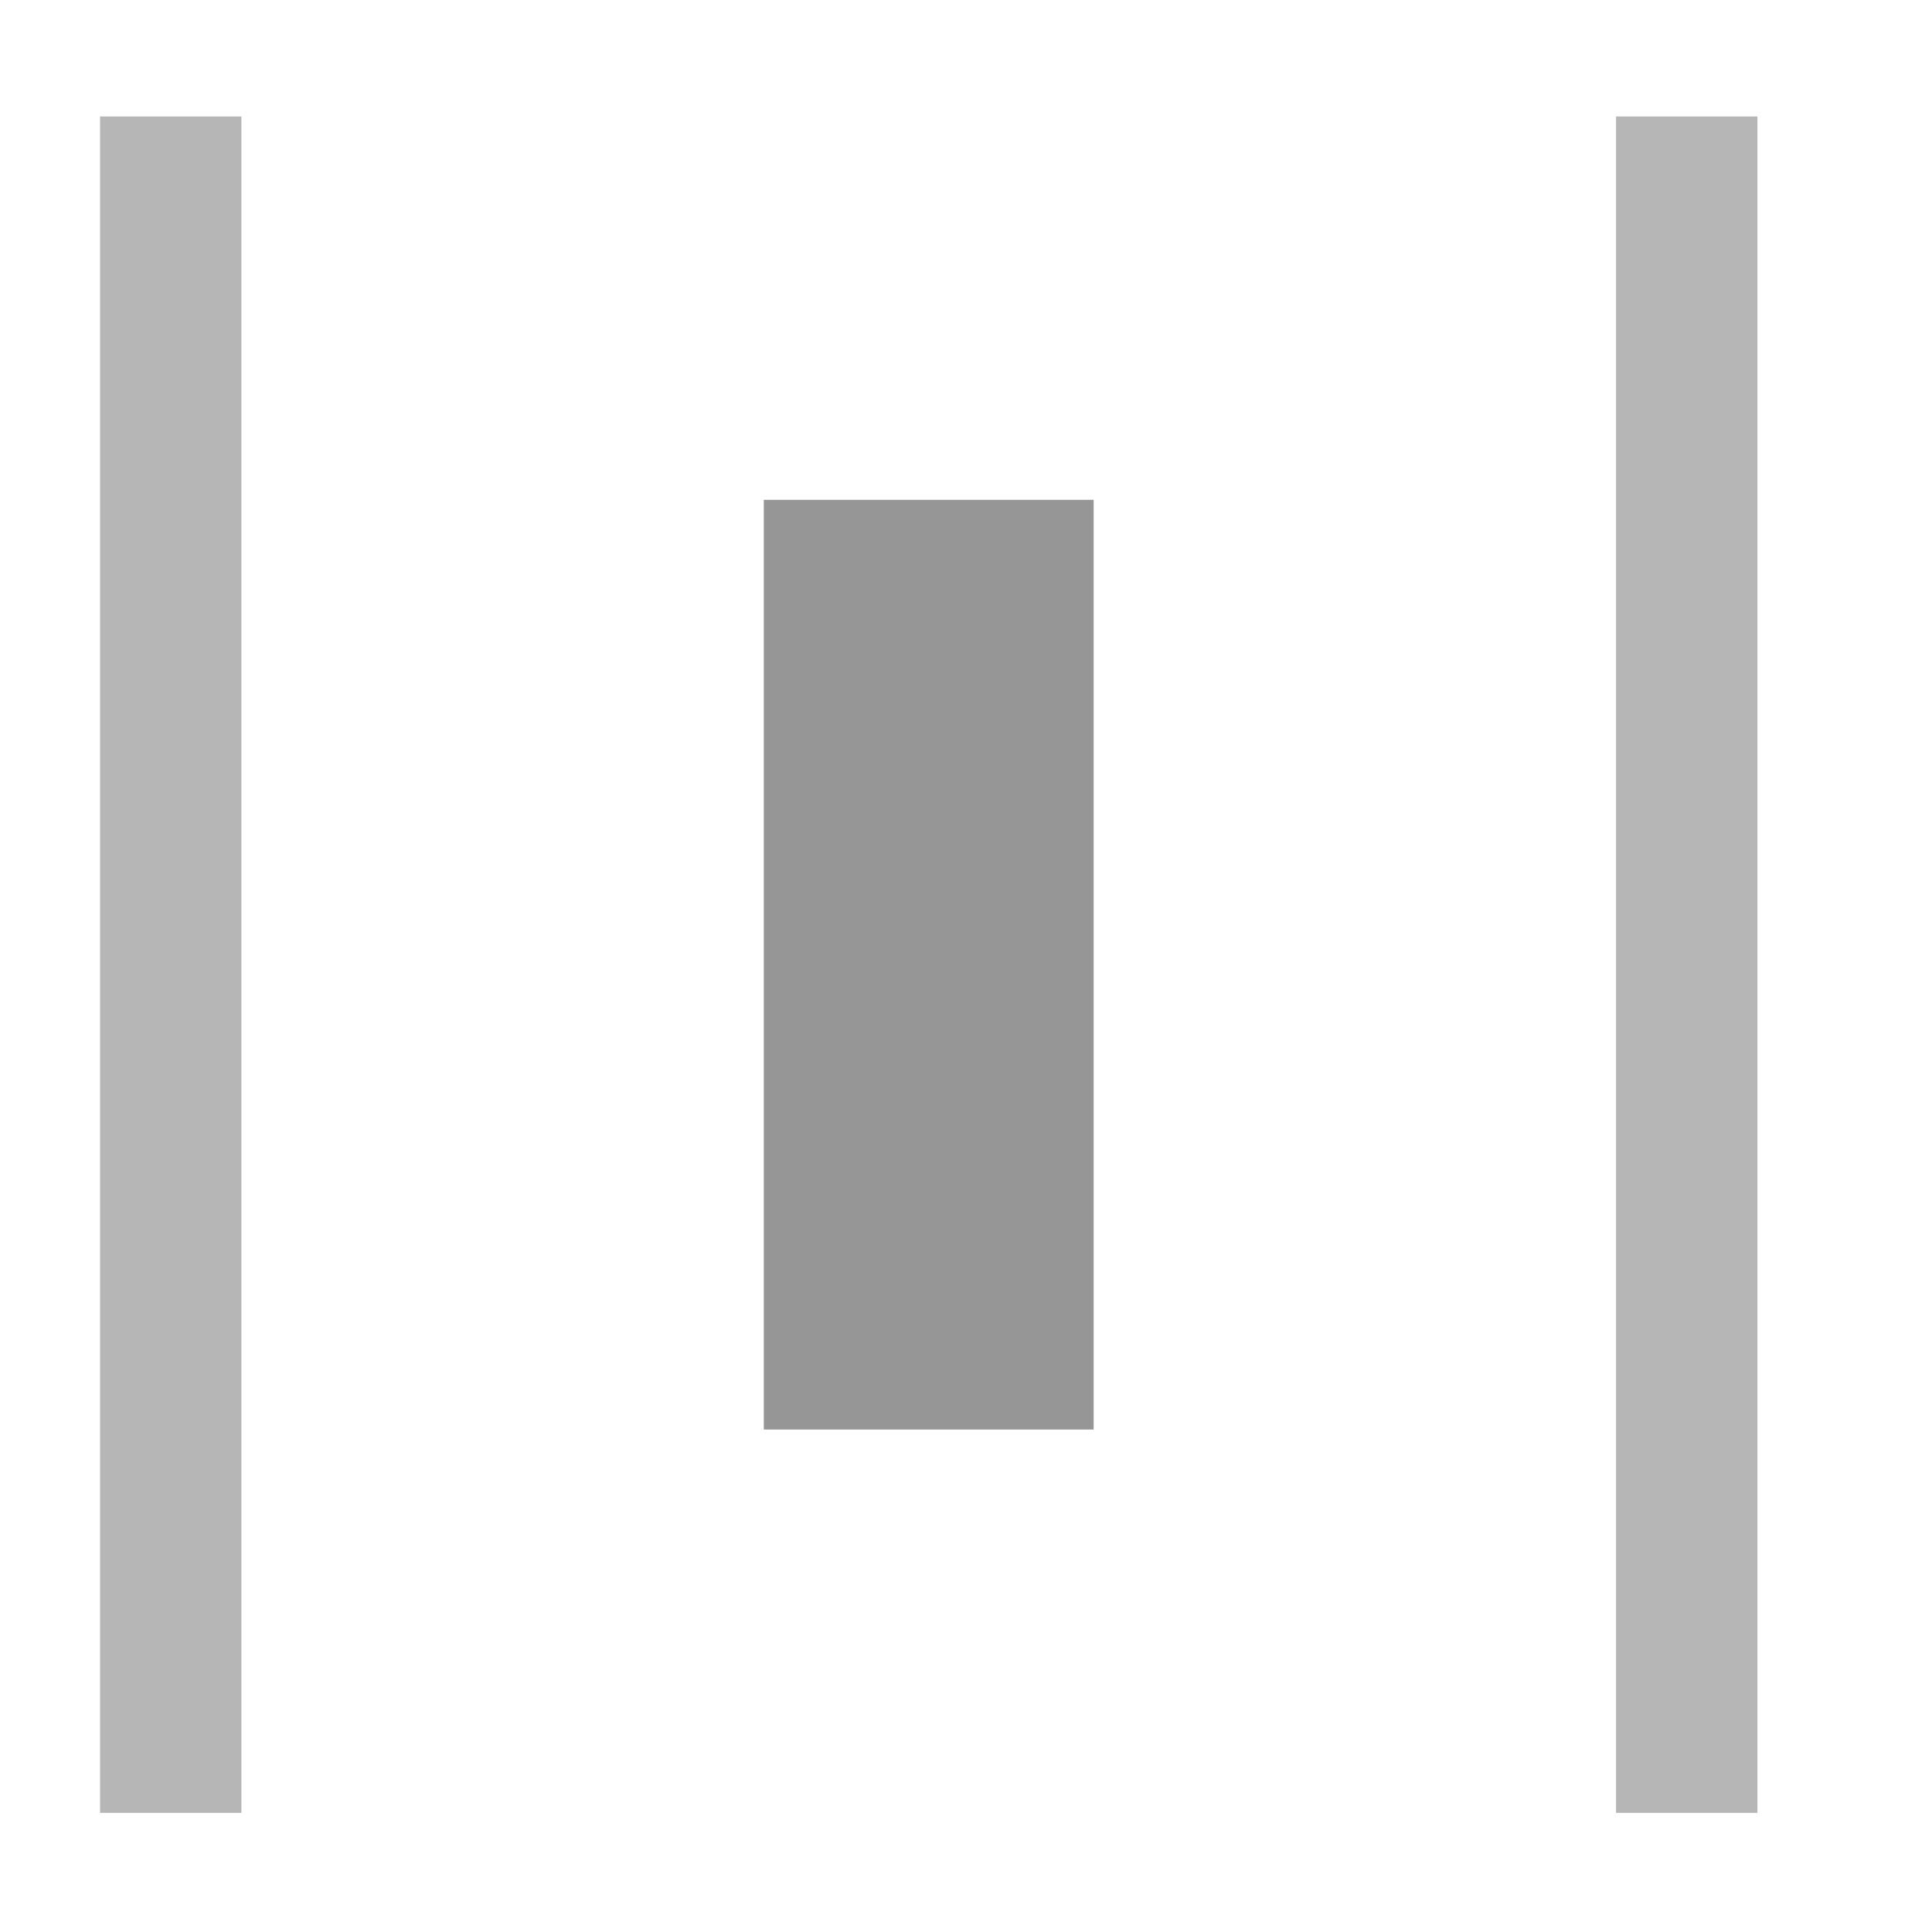 <?xml version="1.0" encoding="UTF-8" standalone="no"?>
<svg width="41px" height="41px" viewBox="0 0 41 41" version="1.1" xmlns="http://www.w3.org/2000/svg" xmlns:xlink="http://www.w3.org/1999/xlink">
    <!-- Generator: Sketch 42 (36781) - http://www.bohemiancoding.com/sketch -->
    <title>WireBend8</title>
    <desc>Created with Sketch.</desc>
    <defs></defs>
    <g stroke="none" stroke-width="1" fill="none" fill-rule="evenodd">
        <g transform="translate(-383, -12)">
            <g transform="translate(382.146, 12)">
                <g transform="translate(20.977, 20.805) scale(-1, -1) rotate(90) translate(-20.977, -20.805) translate(0.477, 0.305)">
                    <rect fill="#B6B6B6" transform="translate(20.833, 4) rotate(90) translate(-20.833, -4) " x="19.333" y="-14" width="3" height="36"></rect>
                    <rect fill="#B6B6B6" transform="translate(20.833, 36.172) rotate(90) translate(-20.833, -36.172) " x="19.333" y="18.172" width="3" height="36"></rect>
                    <g transform="translate(10, 15.5)" fill="#969696">
                        <g transform="translate(10.833, 4.5) rotate(90) translate(-10.833, -4.5) translate(6.833, -5.5)">
                            <rect transform="translate(4.086, 10) rotate(90) translate(-4.086, -10) " x="-5.779" y="6.5" width="19.73" height="7"></rect>
                        </g>
                    </g>
                </g>
            </g>
        </g>
    </g>
</svg>